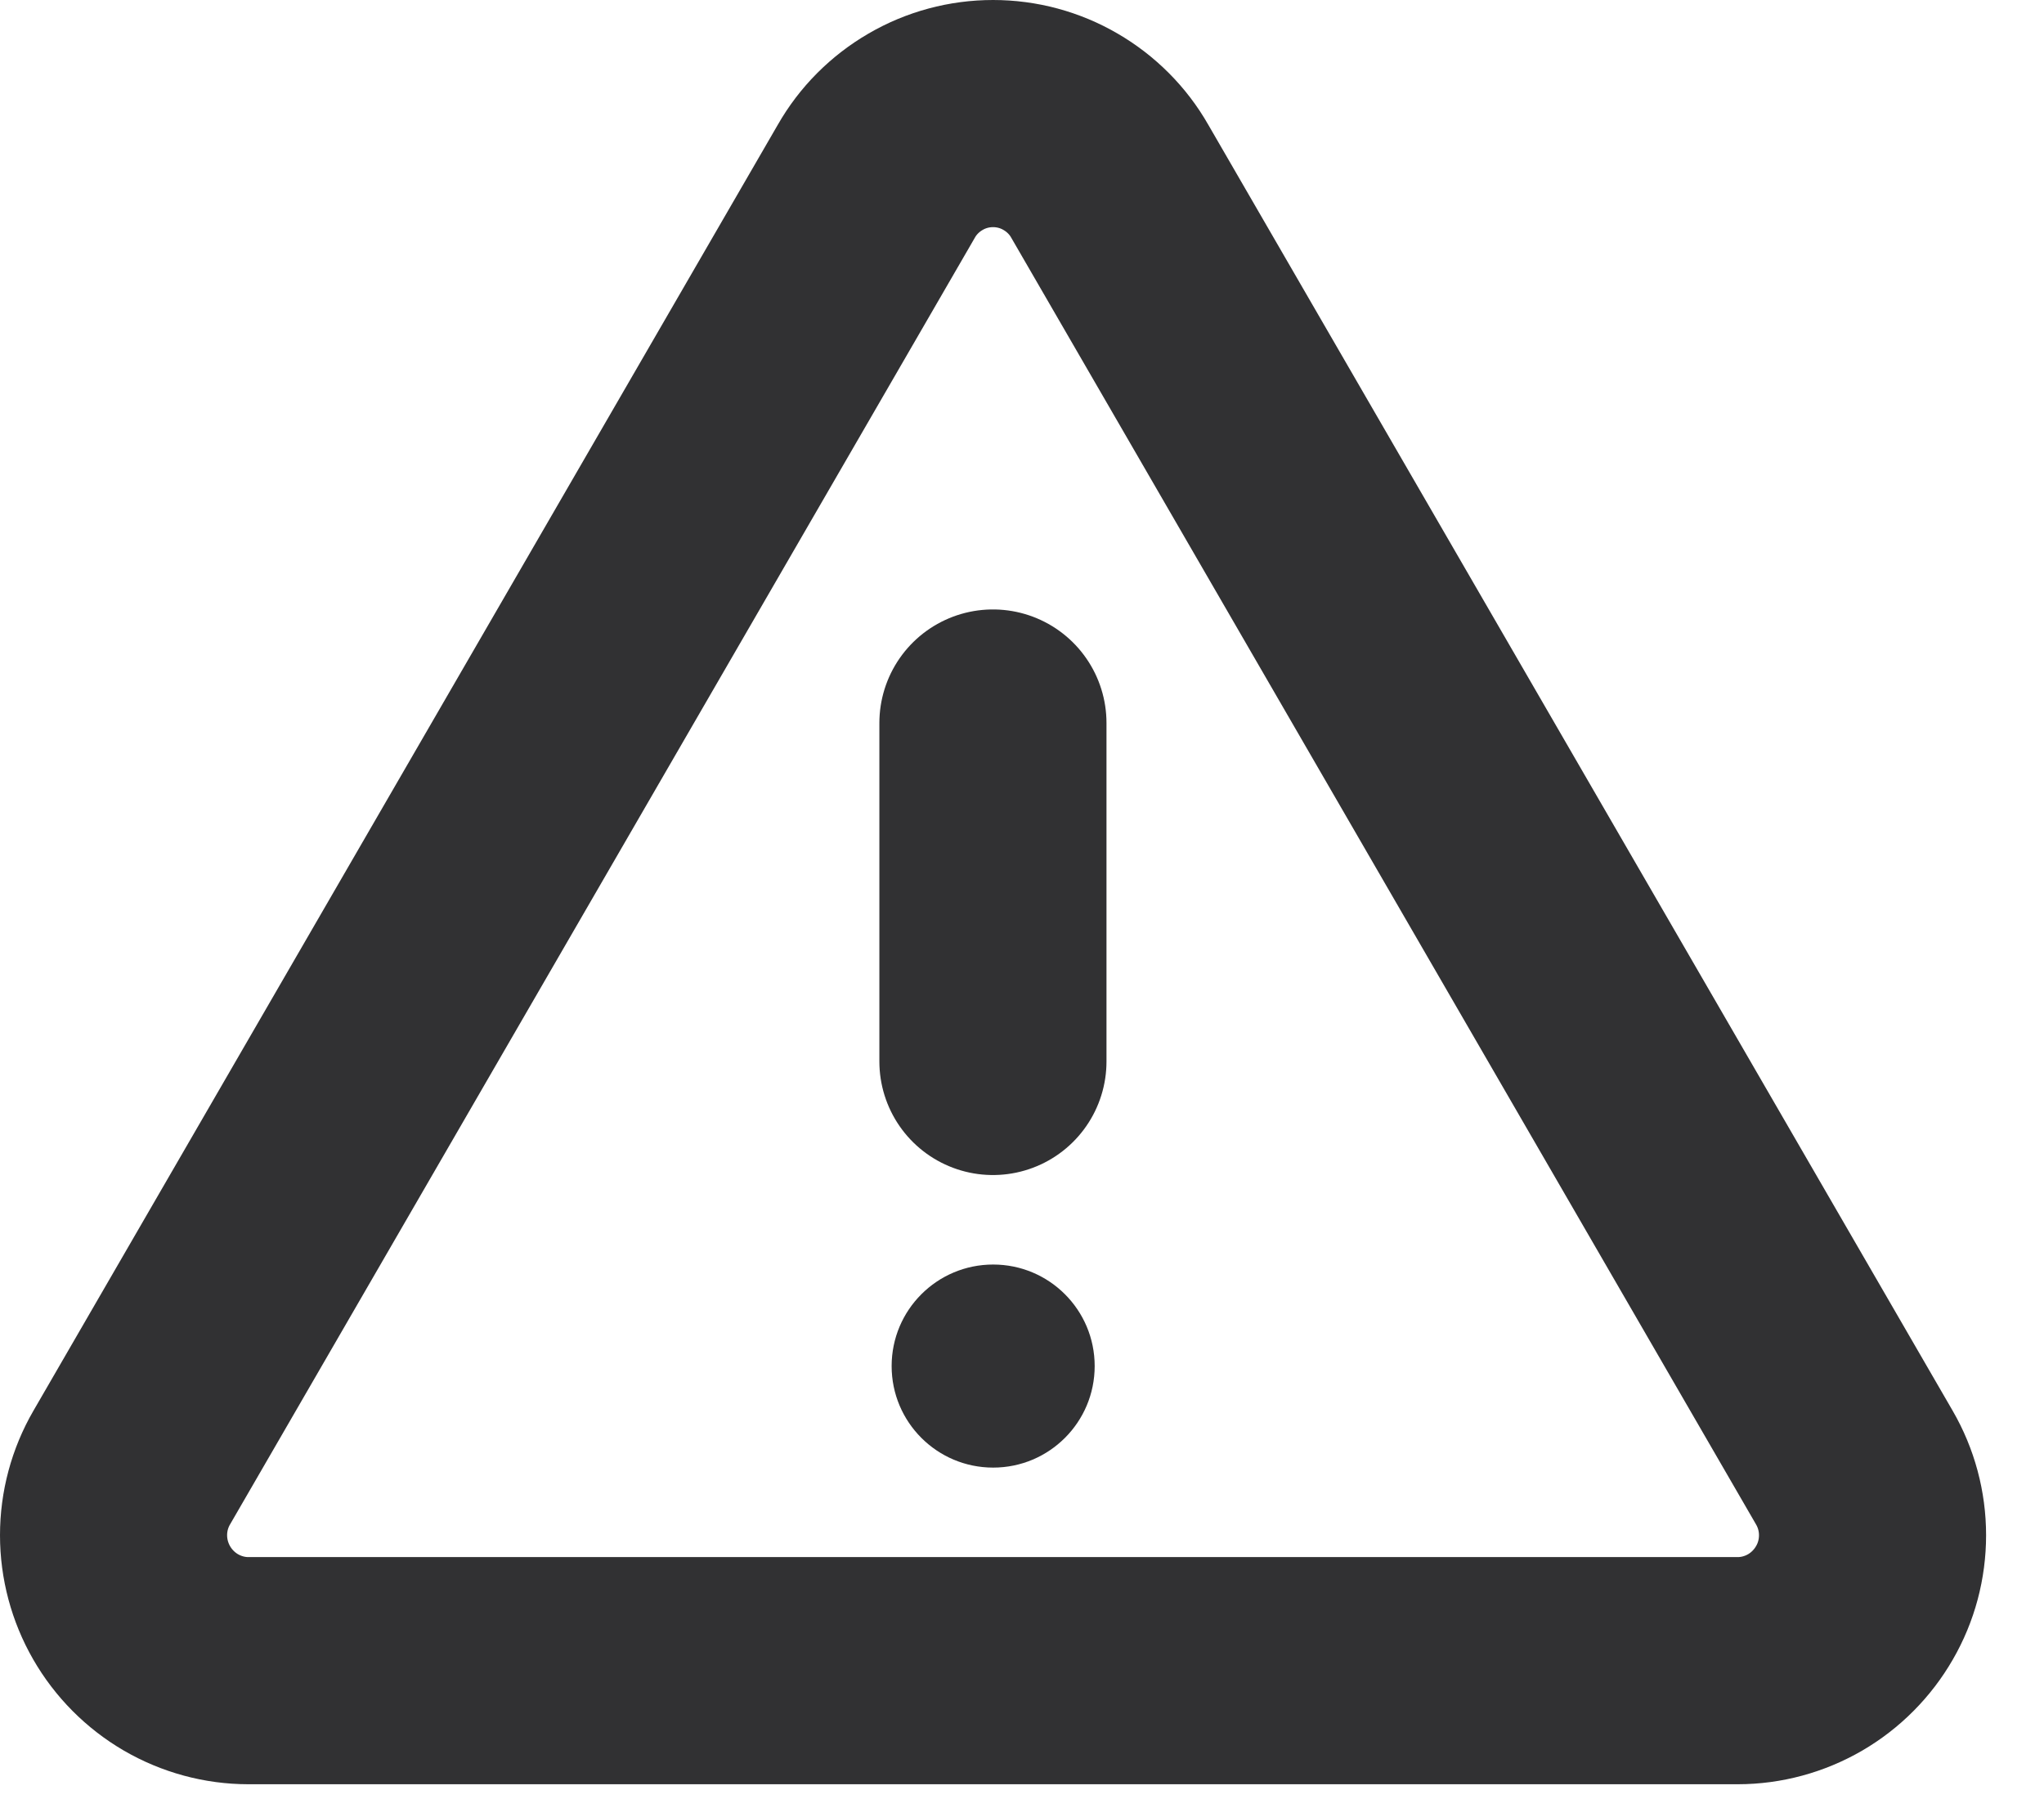 <svg class="icon-warning" width="18" height="16" viewBox="0 0 18 16" fill="none" xmlns="http://www.w3.org/2000/svg">
  <path d="M8.744 6.366V9.346" stroke="#313133" stroke-width="2" stroke-linecap="round" stroke-linejoin="round"/>
  <path d="M7.717 1.596L1.16 12.922C1.055 13.103 1 13.308 1 13.517C1 13.726 1.055 13.931 1.159 14.112C1.263 14.293 1.413 14.444 1.593 14.549C1.774 14.654 1.979 14.71 2.188 14.71H15.302C15.511 14.71 15.716 14.654 15.897 14.549C16.077 14.444 16.227 14.293 16.331 14.112C16.436 13.931 16.49 13.726 16.49 13.517C16.49 13.308 16.435 13.103 16.33 12.922L9.773 1.596C9.67 1.415 9.52 1.265 9.339 1.16C9.159 1.055 8.954 1 8.745 1C8.536 1 8.331 1.055 8.151 1.16C7.97 1.265 7.82 1.415 7.717 1.596V1.596Z" stroke="#313133" stroke-width="2" stroke-linecap="round" stroke-linejoin="round"/>
  <path d="M8.746 12.922C9.24 12.922 9.64 12.522 9.64 12.028C9.64 11.534 9.24 11.134 8.746 11.134C8.252 11.134 7.852 11.534 7.852 12.028C7.852 12.522 8.252 12.922 8.746 12.922Z" fill="#313133"/>
</svg>
